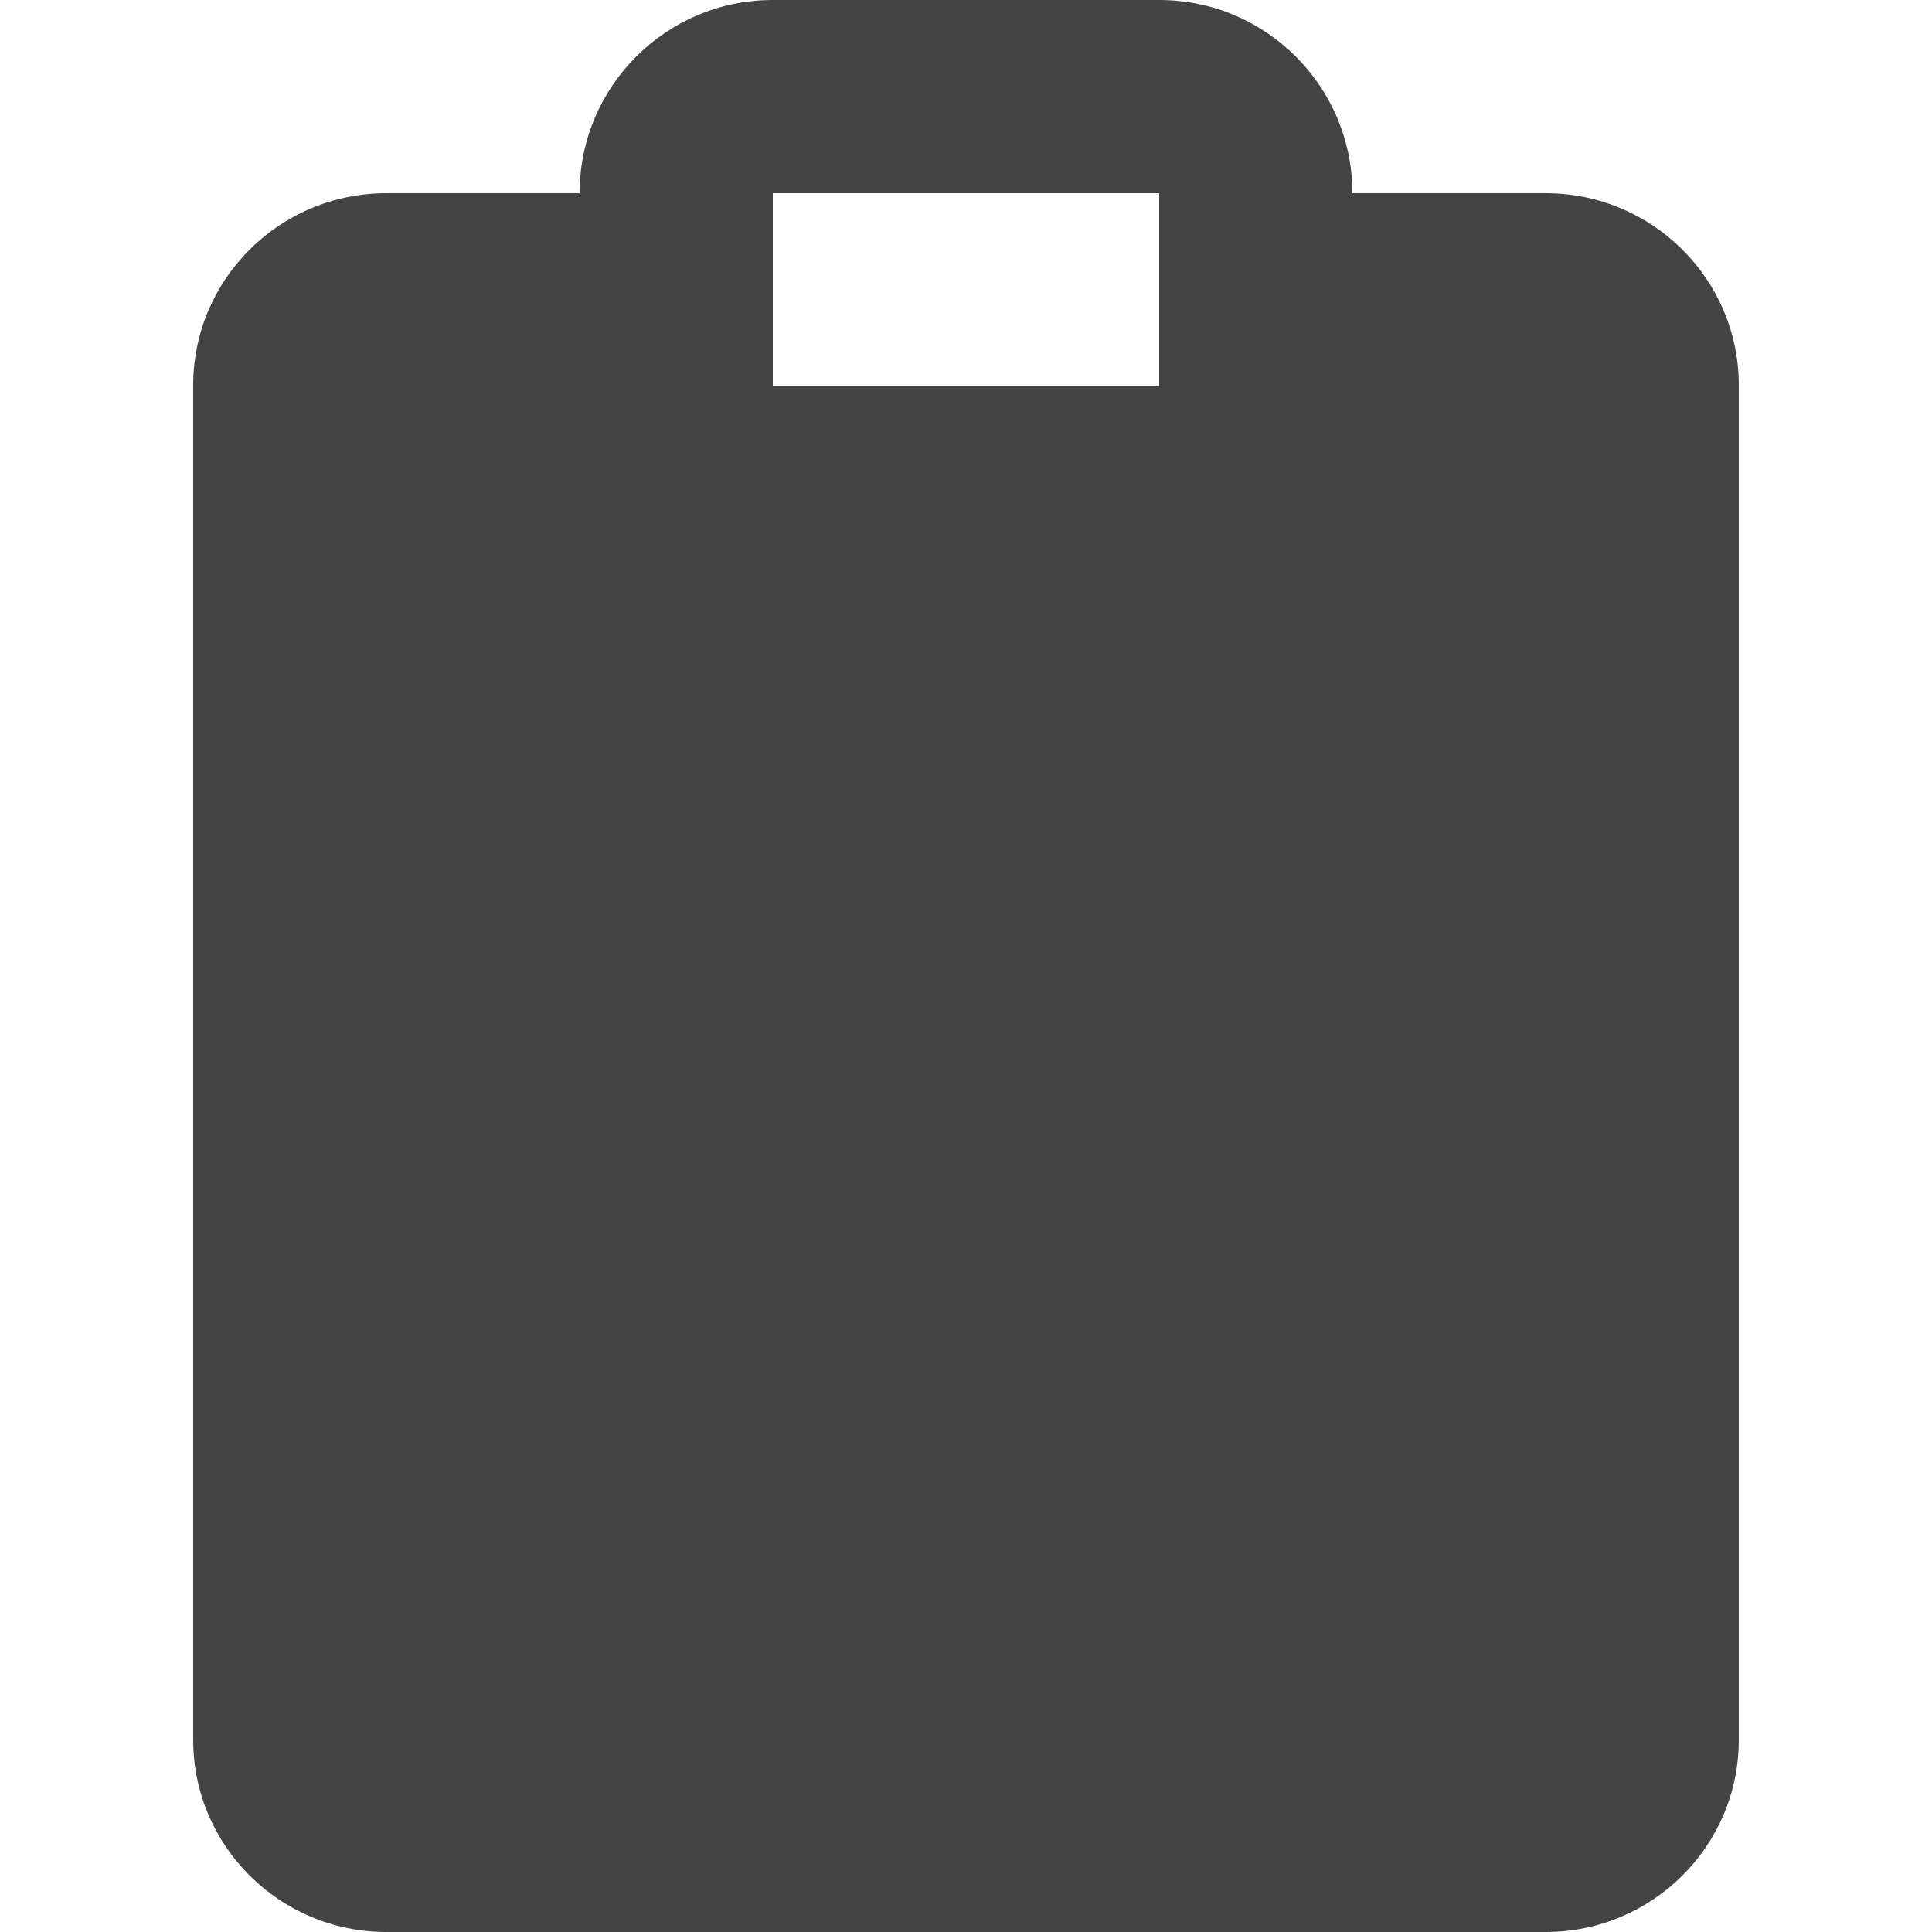 <svg xmlns="http://www.w3.org/2000/svg" width="20" height="20" viewBox="0 0 20 20">
  <path fill="#444444" fill-rule="evenodd" d="M12,4 L8,4 L8,2 L12,2 L12,4 Z M16,2 L14,2 C14,0.895 13.105,0 12,0 L8,0 C6.895,0 6,0.895 6,2 L4,2 C2.895,2 2,2.891 2,3.989 L2,18.011 C2,19.109 2.895,20 4,20 L16,20 C17.105,20 18,19.109 18,18.011 L18,3.989 C18,2.891 17.105,2 16,2 L16,2 Z"/>
</svg>
